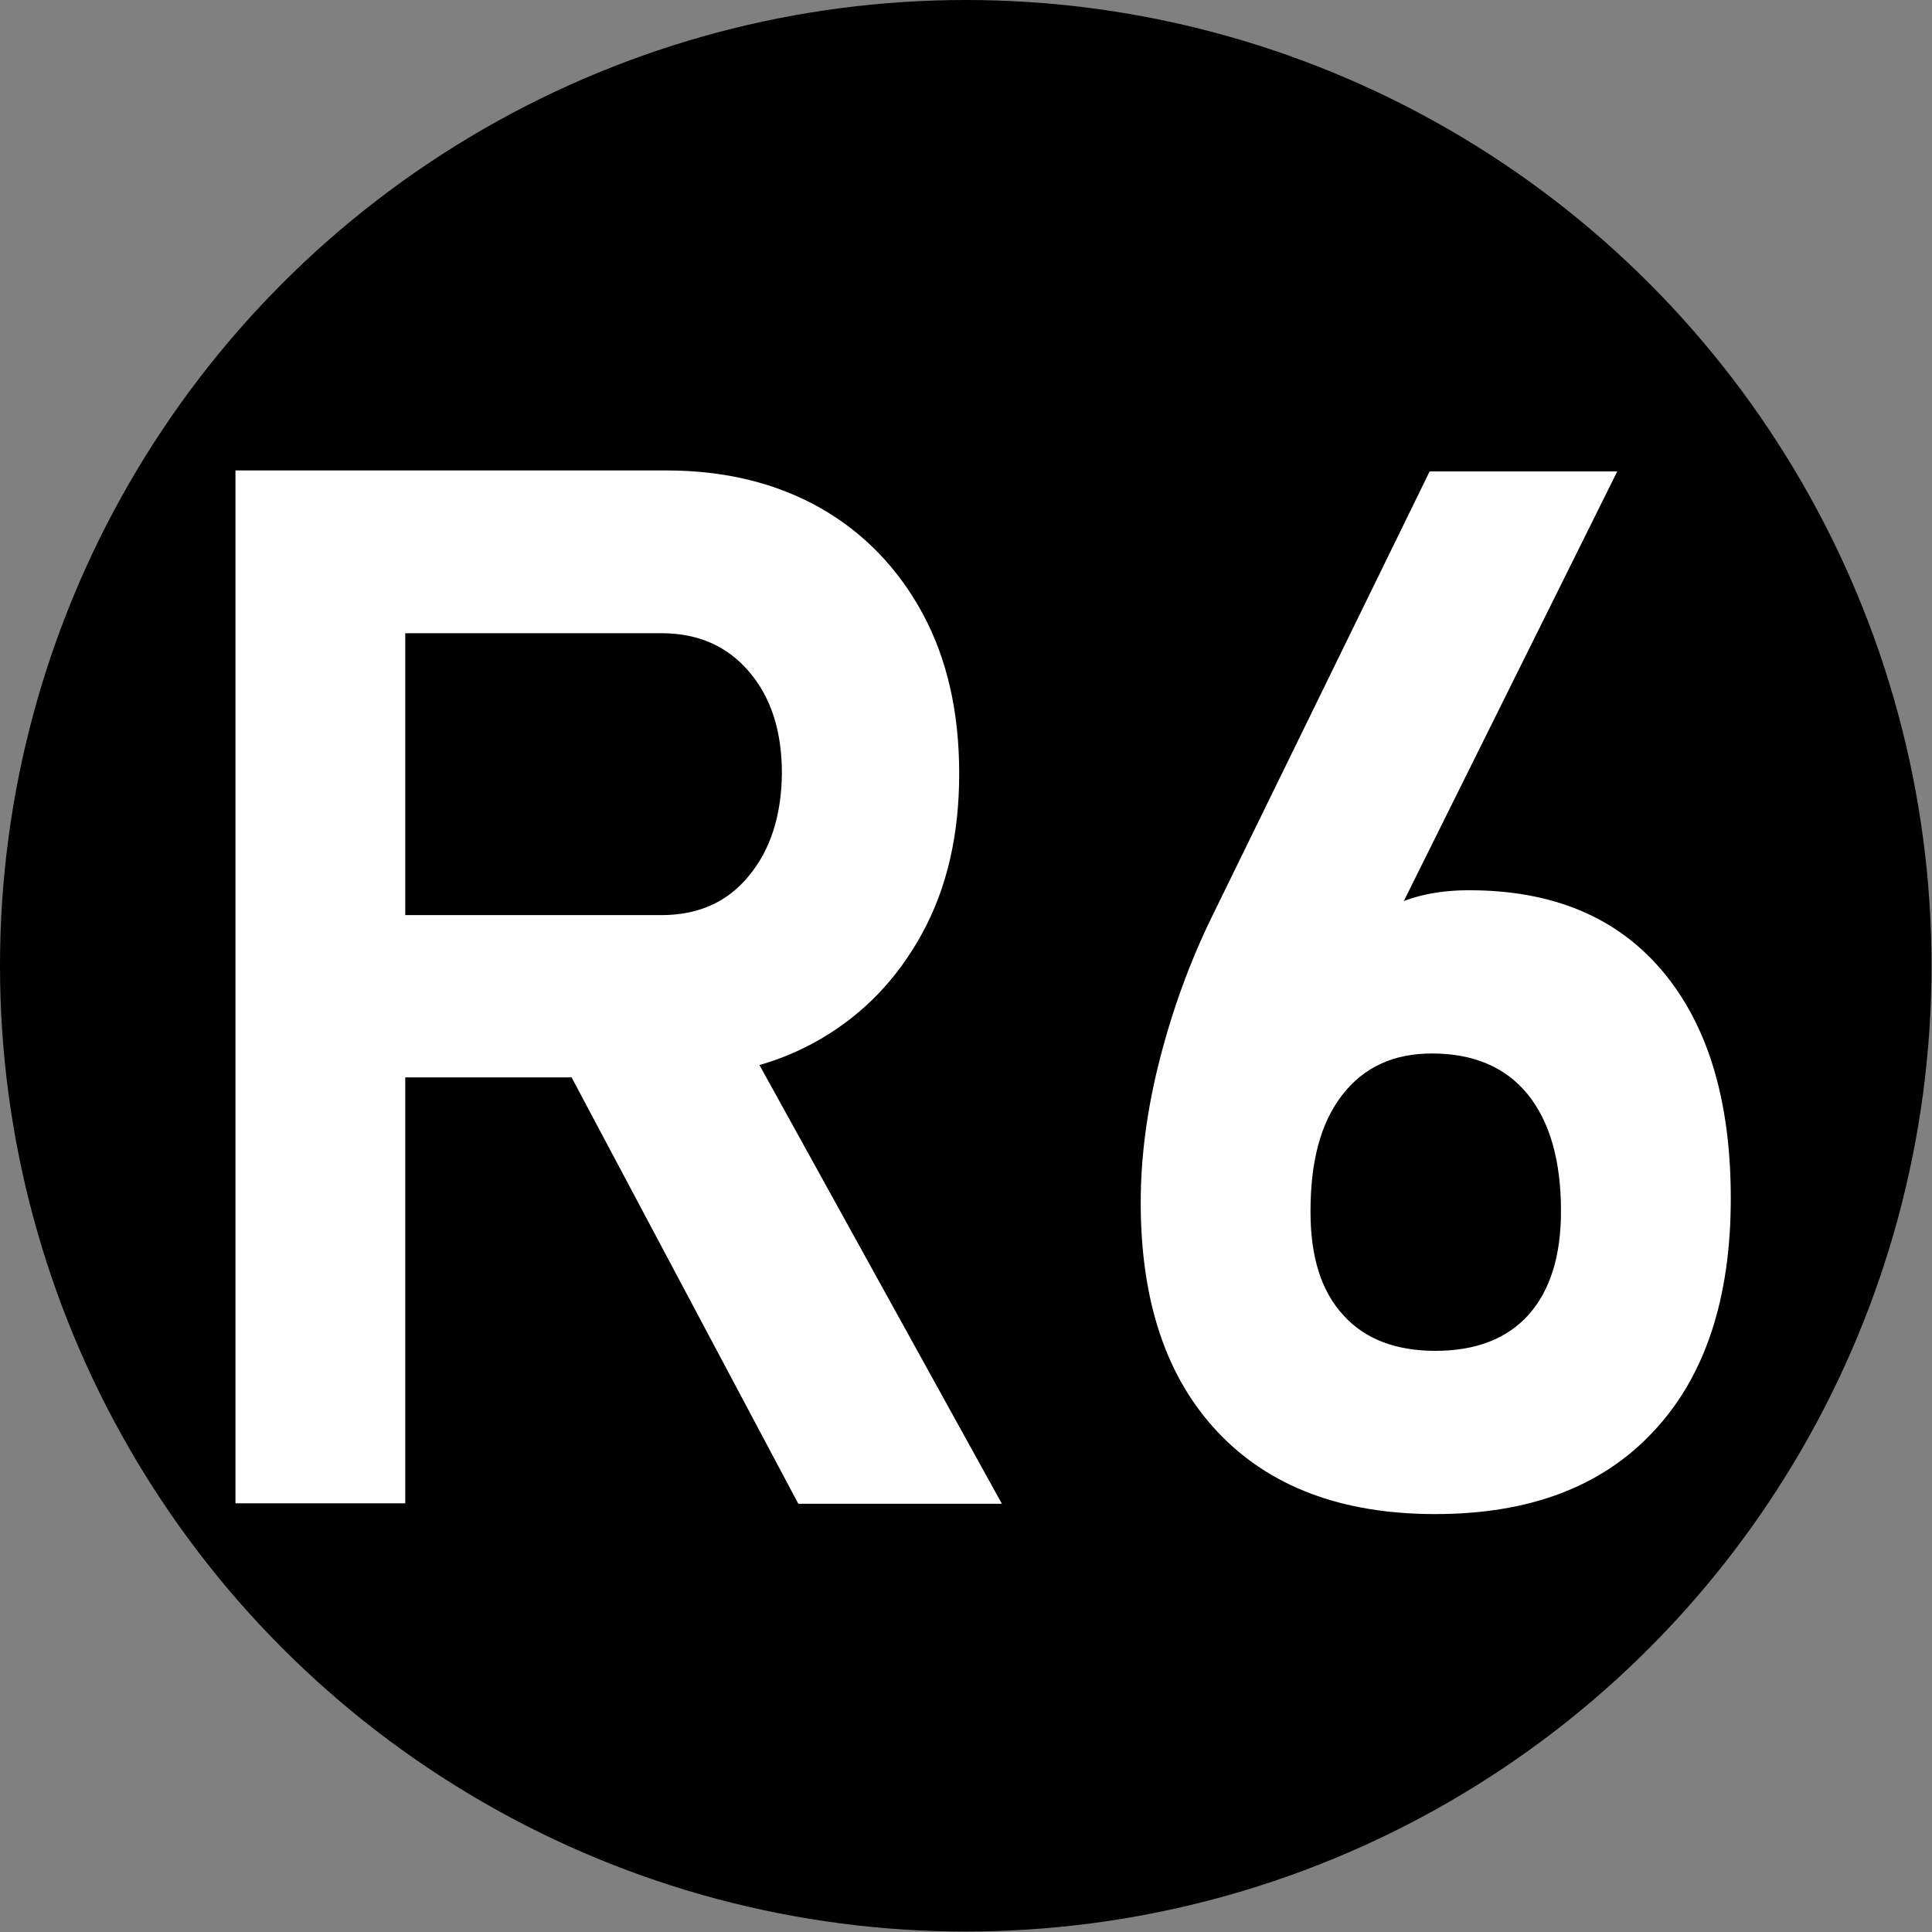 <?xml version="1.0" encoding="UTF-8"?>
<svg id="logo" xmlns="http://www.w3.org/2000/svg" viewBox="0 0 41.19 41.19">
  <rect x="0" y="0" width="41.19" height="41.19" fill="#808080" stroke="none"/>
  <defs>
    <style>
      .cls-1 {
        fill: #fff;
      }
    </style>
  </defs>
  <circle cx="20.59" cy="20.59" r="20.59"/>
  <g>
    <path class="cls-1" d="m5.02,32.06V10.03h3.62v22.02h-3.62Zm1.5-9.08v-3.47h7.58c.78,0,1.4-.27,1.86-.83.46-.55.7-1.28.71-2.19,0-.9-.23-1.62-.7-2.17-.47-.55-1.09-.82-1.87-.82h-7.58v-3.47h7.69c1.25,0,2.34.27,3.28.8.93.53,1.66,1.29,2.18,2.25s.78,2.1.78,3.41-.26,2.44-.79,3.41c-.53.97-1.25,1.72-2.18,2.26-.93.54-2.02.81-3.27.81h-7.69Zm10.5,9.08l-5.19-9.76,3.75-.7,5.78,10.46h-4.34Z"/>
    <path class="cls-1" d="m30.6,32.28c-1.99,0-3.53-.58-4.63-1.74-1.1-1.16-1.65-2.79-1.65-4.9h0c0-.96.13-1.97.4-3.03.27-1.06.64-2.09,1.13-3.09l4.63-9.47h4l-5.45,10.97-.51-.54c.52-1,1.46-1.5,2.8-1.5,1.78,0,3.15.57,4.12,1.72s1.46,2.76,1.46,4.85h0c0,2.14-.55,3.8-1.65,4.97-1.1,1.18-2.65,1.76-4.65,1.76Zm0-3.48c.87,0,1.53-.26,1.99-.77.46-.52.69-1.25.69-2.21h0c0-1.08-.24-1.91-.71-2.49-.47-.58-1.16-.87-2.04-.87-.82,0-1.45.29-1.91.88-.46.59-.68,1.41-.68,2.48v.02c0,.96.23,1.69.7,2.2.46.51,1.12.76,1.97.76Z"/>
  </g>
</svg>